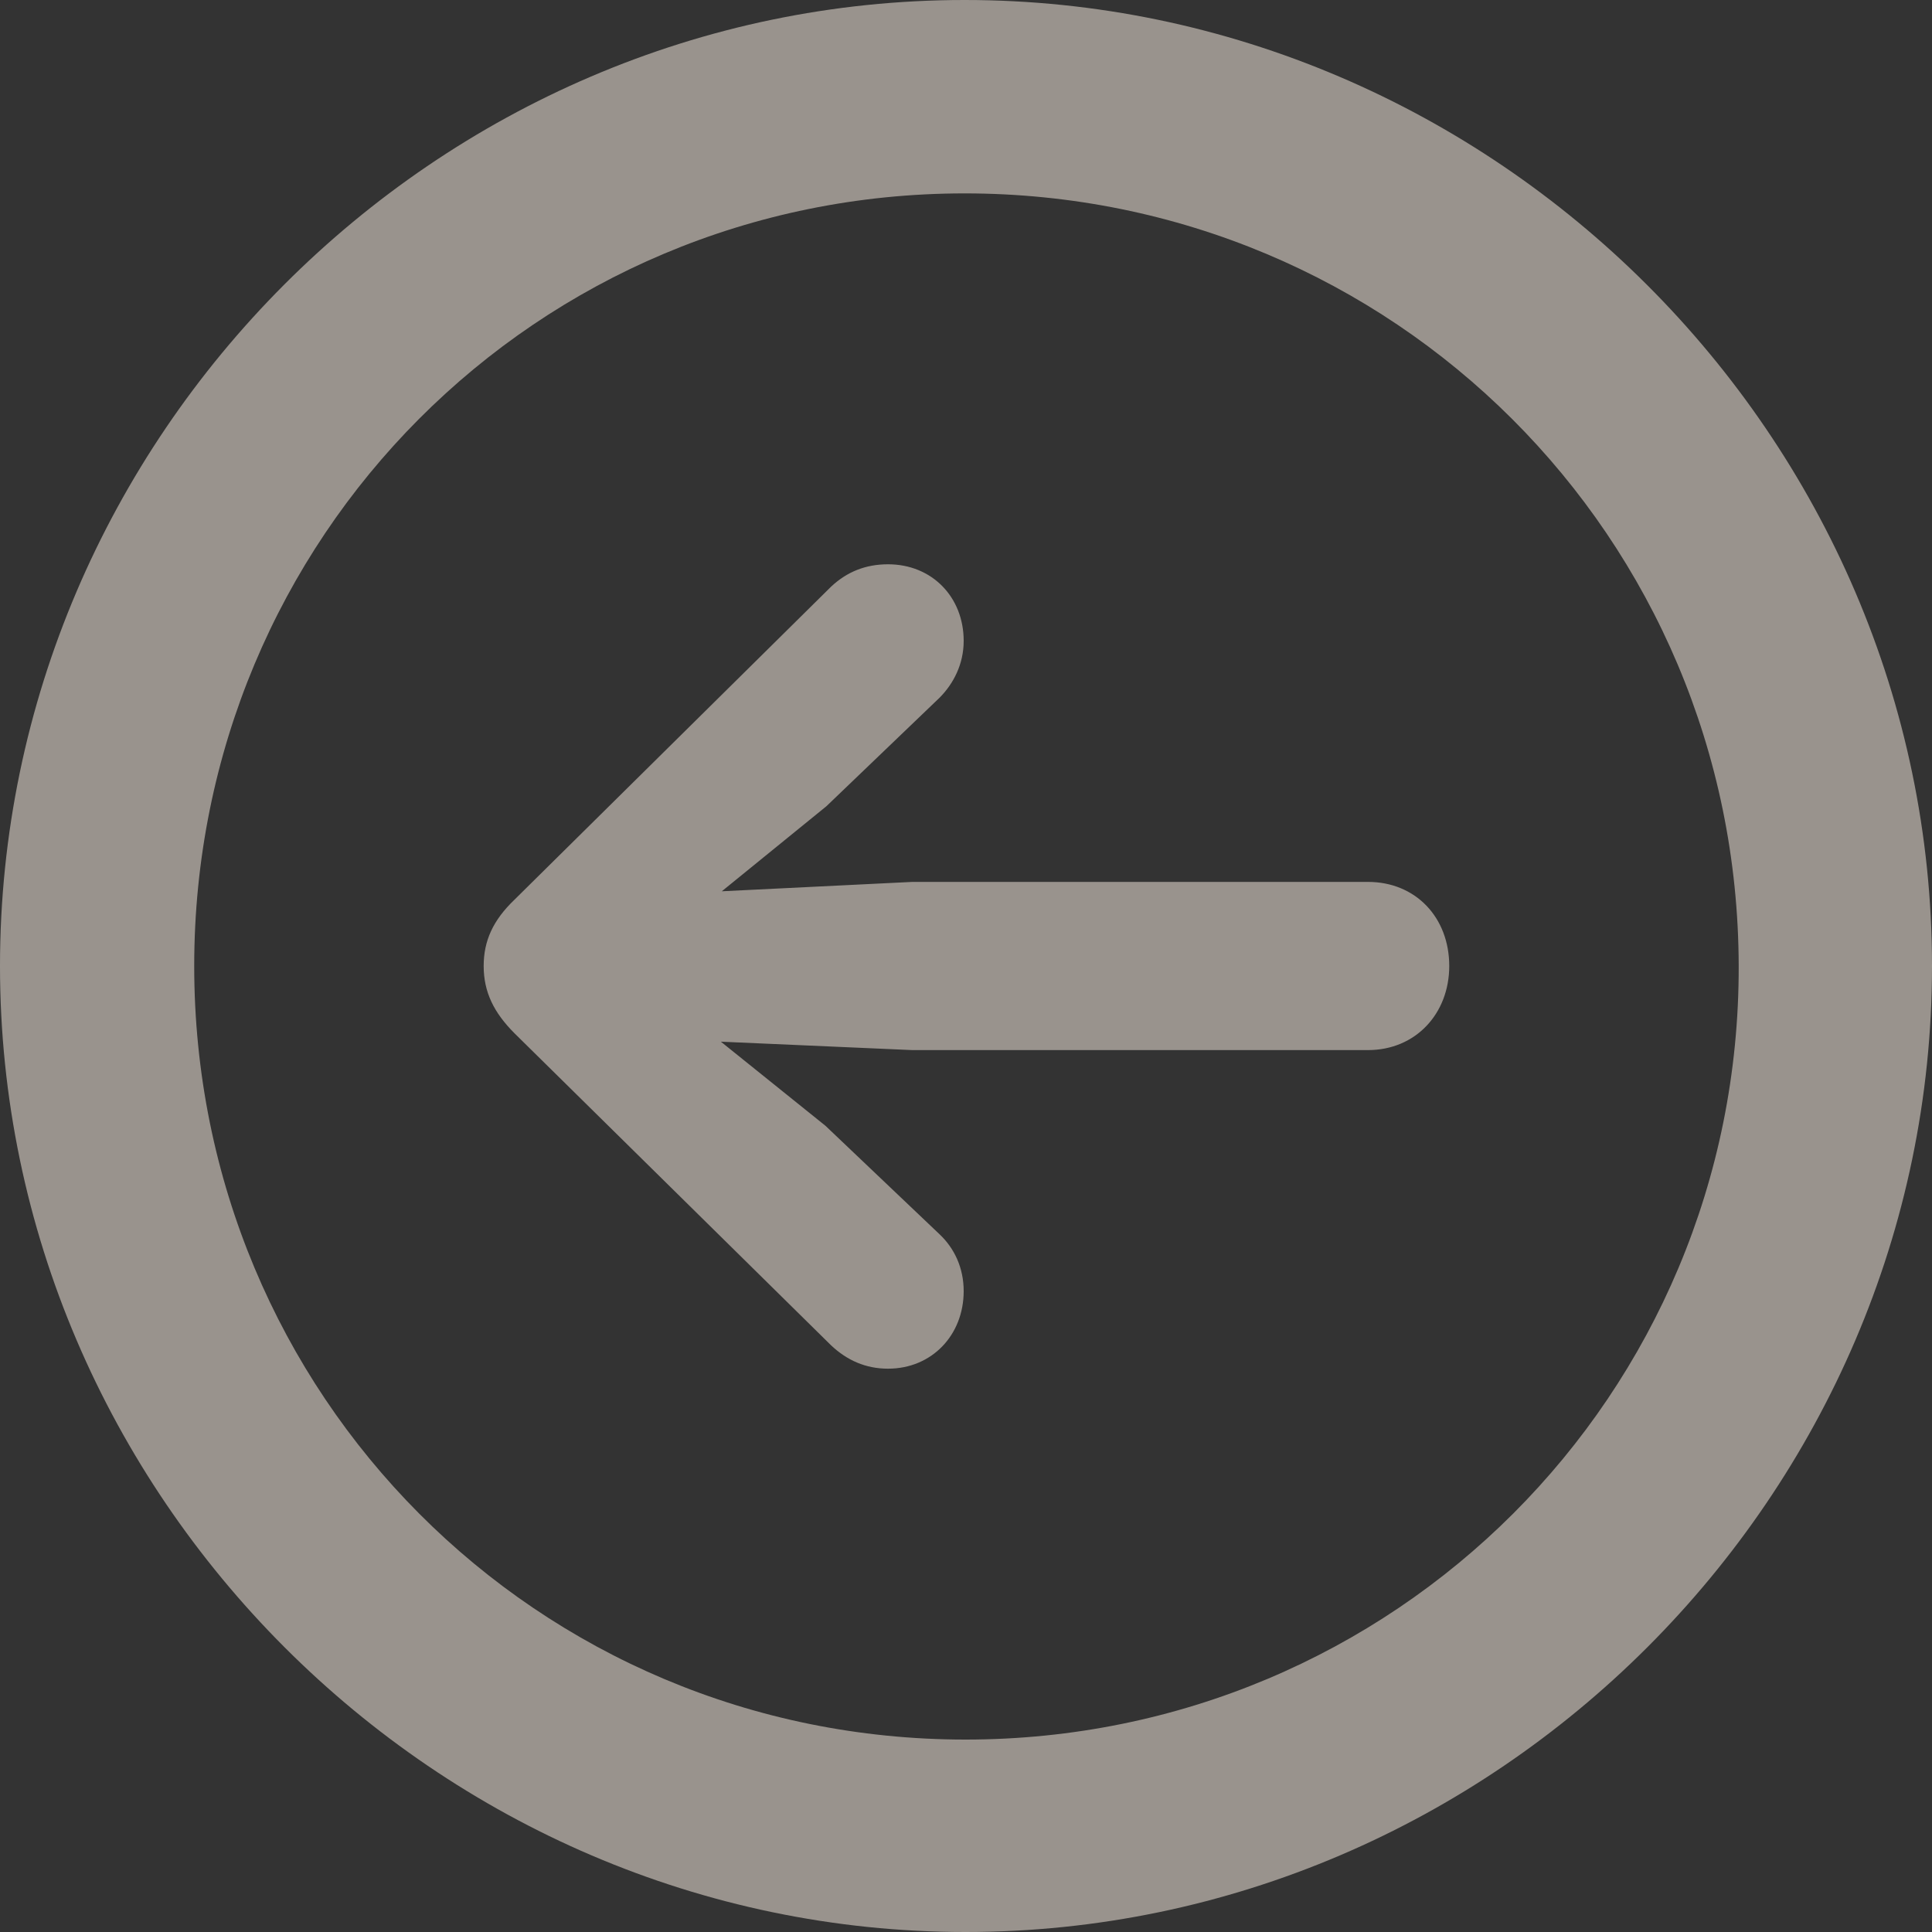 <svg width="40" height="40" viewBox="0 0 40 40" fill="none" xmlns="http://www.w3.org/2000/svg">
<rect x="0" y="0" width="40" height="40" fill="#333333" stroke="none"/>
<path d="M19.99 40C30.952 40 40 30.948 40 20C40 9.052 30.933 0 19.971 0C9.029 0 0 9.052 0 20C0 30.948 9.048 40 19.99 40ZM19.99 36.016C11.117 36.016 4.021 28.878 4.021 20C4.021 11.122 11.117 4.004 19.971 4.004C28.845 4.004 35.979 11.122 35.998 20C36.017 28.878 28.864 36.016 19.99 36.016ZM10.014 20C10.014 20.542 10.227 20.967 10.652 21.393L17.206 27.853C17.535 28.163 17.922 28.337 18.386 28.337C19.294 28.337 19.952 27.64 19.952 26.731C19.952 26.248 19.758 25.841 19.449 25.551L17.09 23.308L14.925 21.567L18.888 21.741H28.323C29.309 21.741 30.005 20.986 30.005 20C30.005 18.994 29.309 18.259 28.323 18.259H18.888L14.944 18.453L17.11 16.692L19.449 14.449C19.739 14.159 19.952 13.752 19.952 13.269C19.952 12.36 19.294 11.683 18.386 11.683C17.922 11.683 17.535 11.838 17.206 12.147L10.652 18.627C10.208 19.052 10.014 19.478 10.014 20Z" fill="#FFF4E9" fill-opacity="0.5"/>
</svg>
